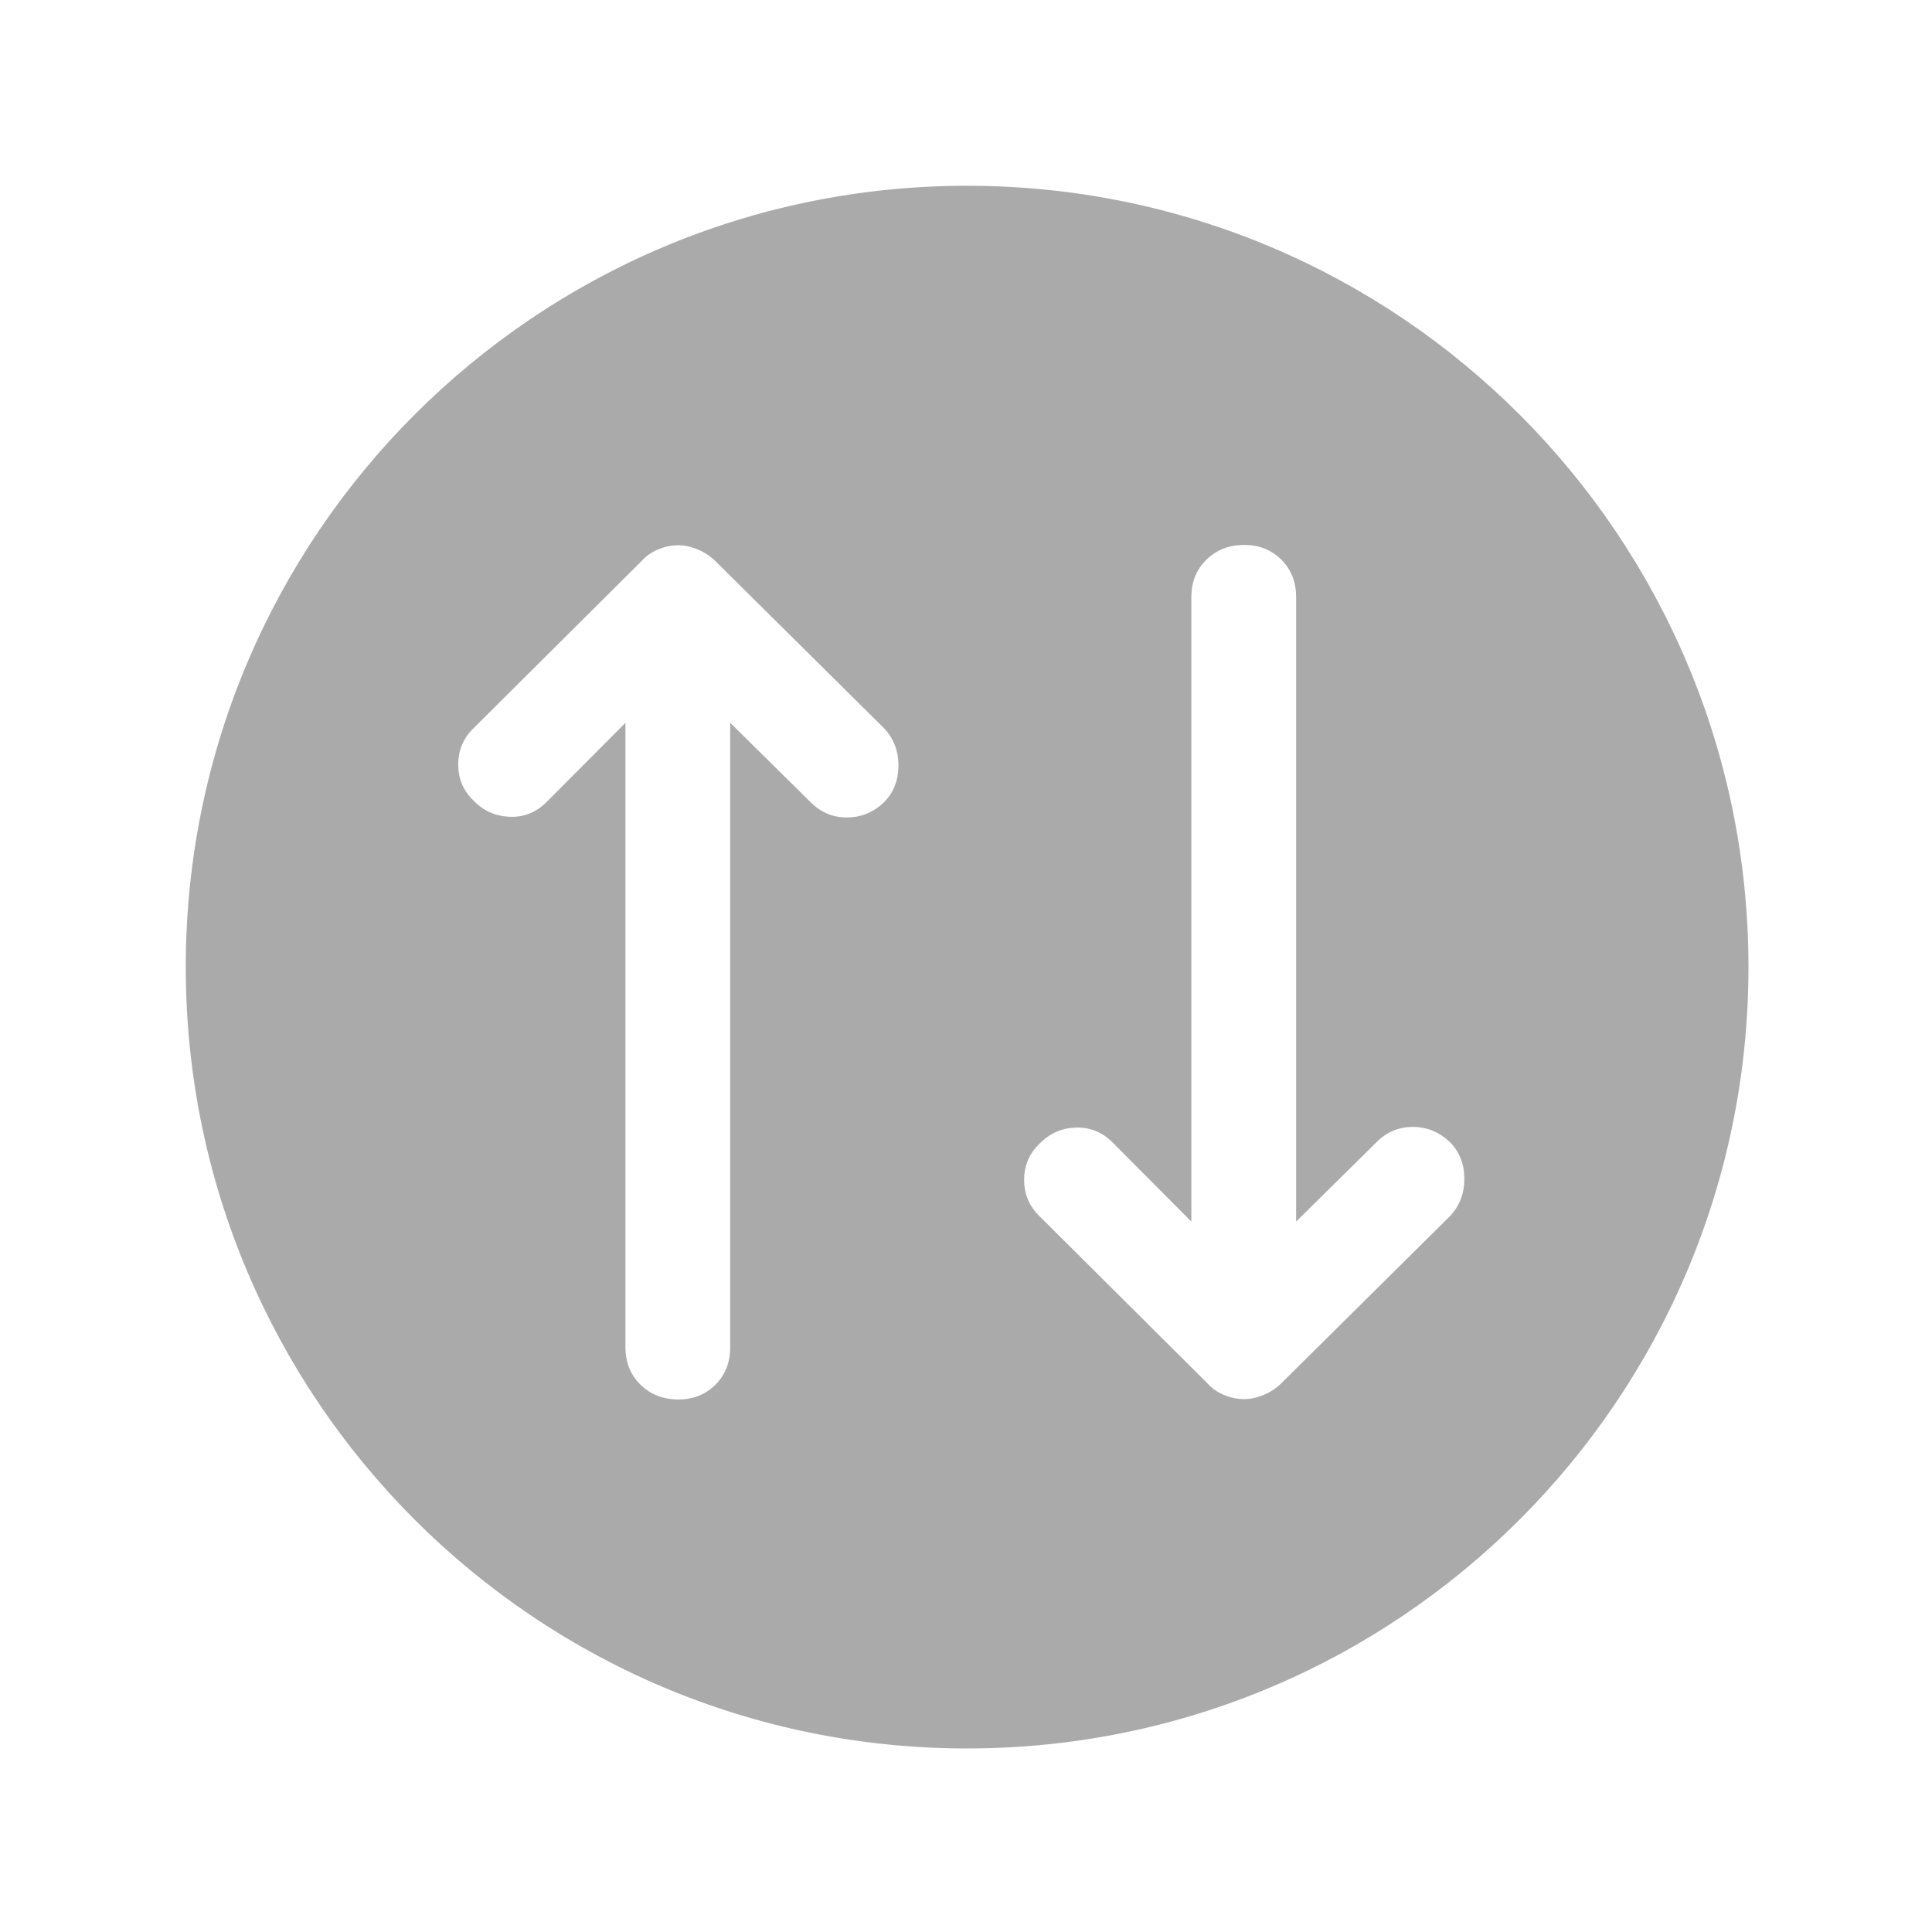 <svg width="156" height="156" viewBox="0 0 156 156" fill="none" xmlns="http://www.w3.org/2000/svg">
<g clip-path="url(#clip0_28615_43)">
<path fill-rule="evenodd" clip-rule="evenodd" d="M78.09 141.18C112.934 141.18 141.18 112.934 141.18 78.09C141.18 43.246 112.934 15 78.09 15C43.246 15 15 43.246 15 78.09C15 112.934 43.246 141.18 78.09 141.18ZM96.196 98.636V48.222C96.196 46.992 96.603 45.981 97.416 45.189C98.229 44.396 99.247 44 100.472 44C101.668 44 102.664 44.396 103.461 45.189C104.258 45.981 104.656 46.992 104.656 48.222V98.636L111.126 92.246C111.957 91.402 112.951 90.985 114.107 90.994C115.264 91.004 116.266 91.427 117.114 92.262C117.862 93.037 118.237 94.008 118.24 95.177C118.243 96.346 117.868 97.341 117.114 98.163L103.434 111.719C103.044 112.099 102.58 112.403 102.04 112.631C101.499 112.858 100.976 112.972 100.472 112.972C99.907 112.972 99.357 112.858 98.821 112.631C98.287 112.403 97.852 112.099 97.517 111.719L83.954 98.221C83.115 97.415 82.695 96.43 82.695 95.268C82.695 94.105 83.11 93.132 83.939 92.349C84.725 91.527 85.698 91.093 86.857 91.048C88.016 91.003 89.025 91.418 89.883 92.294L96.196 98.636ZM50.502 108.778V58.364L44.188 64.706C43.33 65.582 42.321 65.997 41.162 65.952C40.003 65.906 39.03 65.473 38.244 64.651C37.415 63.868 37 62.895 37 61.732C37 60.57 37.42 59.585 38.259 58.779L51.823 45.281C52.157 44.901 52.592 44.597 53.126 44.369C53.662 44.142 54.212 44.028 54.777 44.028C55.282 44.028 55.804 44.142 56.345 44.369C56.885 44.597 57.35 44.901 57.739 45.281L71.419 58.837C72.173 59.659 72.548 60.654 72.545 61.823C72.543 62.991 72.167 63.963 71.419 64.738C70.572 65.573 69.569 65.996 68.412 66.006C67.256 66.015 66.262 65.598 65.432 64.754L58.961 58.364V108.778C58.961 110.008 58.563 111.019 57.766 111.811C56.969 112.604 55.973 113 54.777 113C53.553 113 52.534 112.604 51.721 111.811C50.908 111.019 50.502 110.008 50.502 108.778Z" fill="#AAAAAA"/>
</g>
<defs>
<clipPath id="clip0_28615_43">
<rect width="155.294" height="155.294" fill="white"/>
</clipPath>
</defs>
</svg>
